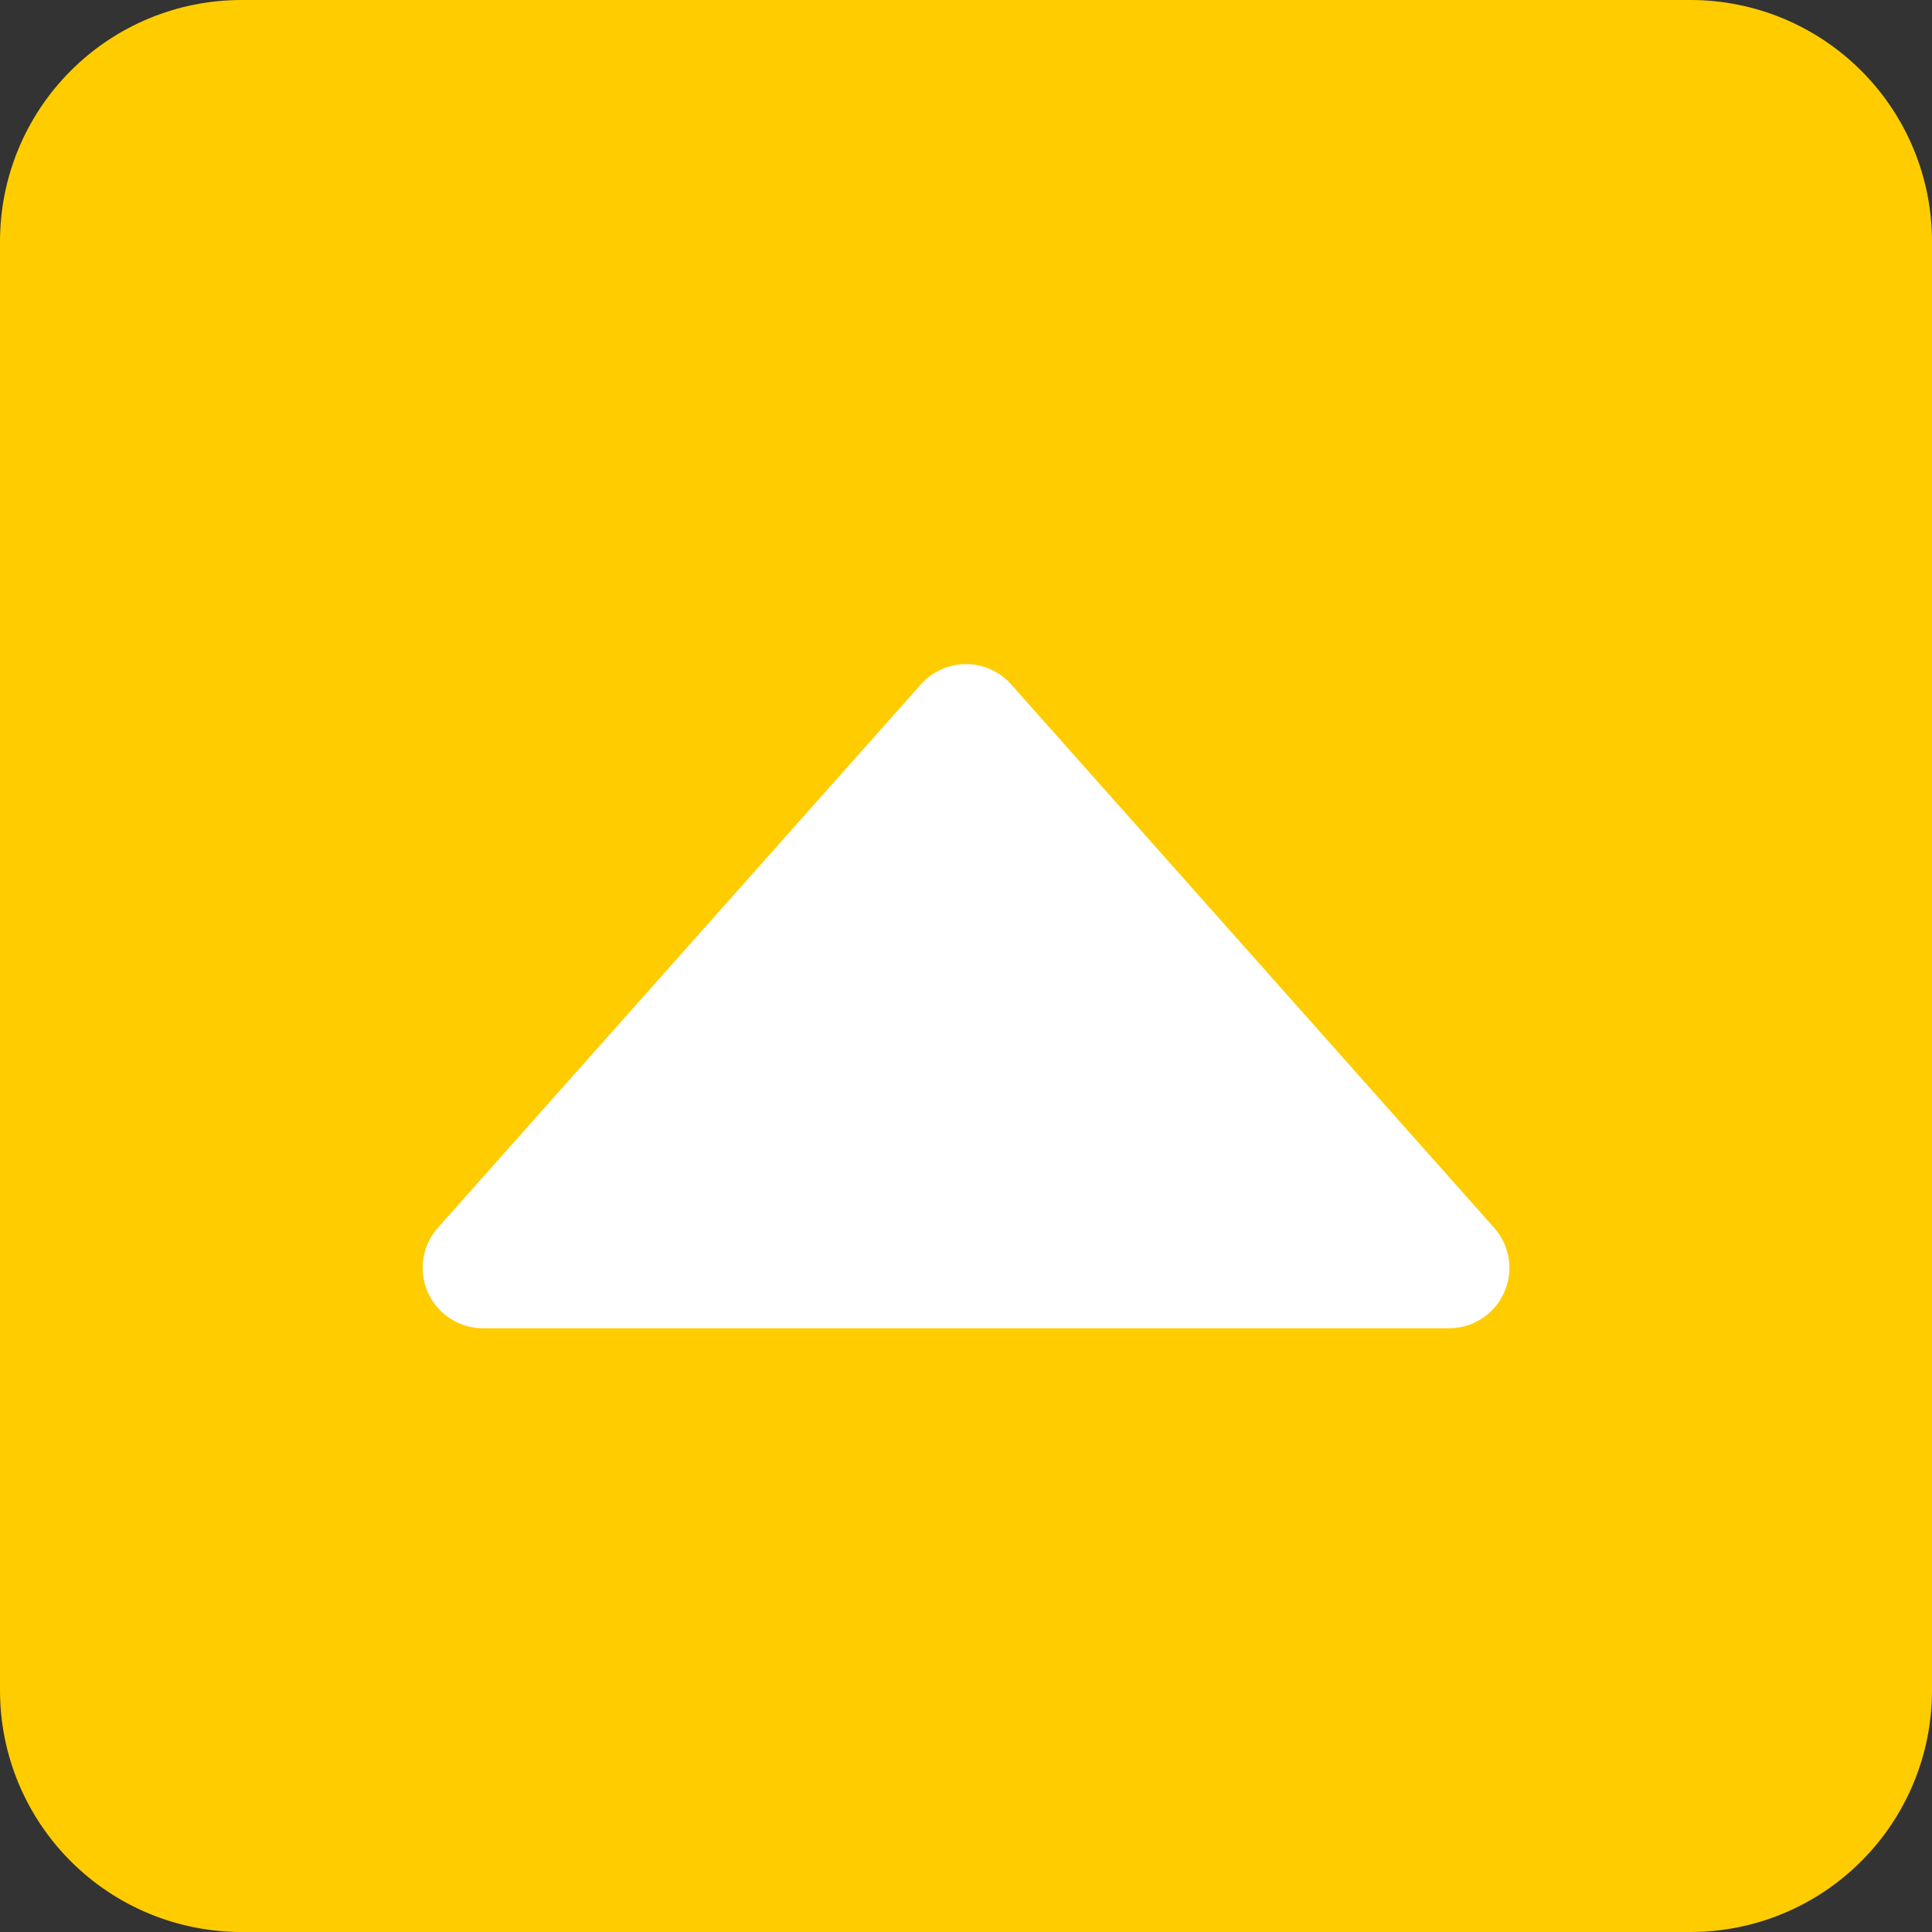 <svg width="24" height="24" viewBox="0 0 24 24" fill="none" xmlns="http://www.w3.org/2000/svg">
<rect x="0" y="0" width="24" height="24" fill="#333333" stroke="none"/>
<path d="M3 0C2.204 0 1.441 0.316 0.879 0.879C0.316 1.441 0 2.204 0 3L0 21C0 21.796 0.316 22.559 0.879 23.121C1.441 23.684 2.204 24 3 24H21C21.796 24 22.559 23.684 23.121 23.121C23.684 22.559 24 21.796 24 21V3C24 2.204 23.684 1.441 23.121 0.879C22.559 0.316 21.796 0 21 0L3 0Z" fill="#FFCC00"/>
<path d="M5.316 16.058C5.375 16.189 5.471 16.301 5.593 16.38C5.714 16.458 5.856 16.5 6 16.5H18C18.145 16.5 18.286 16.459 18.407 16.38C18.529 16.302 18.625 16.19 18.684 16.058C18.744 15.926 18.764 15.78 18.742 15.637C18.72 15.494 18.657 15.36 18.561 15.252L12.561 8.502C12.491 8.423 12.404 8.359 12.308 8.316C12.211 8.272 12.106 8.25 12 8.25C11.894 8.25 11.789 8.272 11.693 8.316C11.596 8.359 11.509 8.423 11.439 8.502L5.439 15.252C5.343 15.36 5.28 15.494 5.259 15.637C5.237 15.78 5.257 15.926 5.316 16.058Z" fill="white"/>
</svg>
